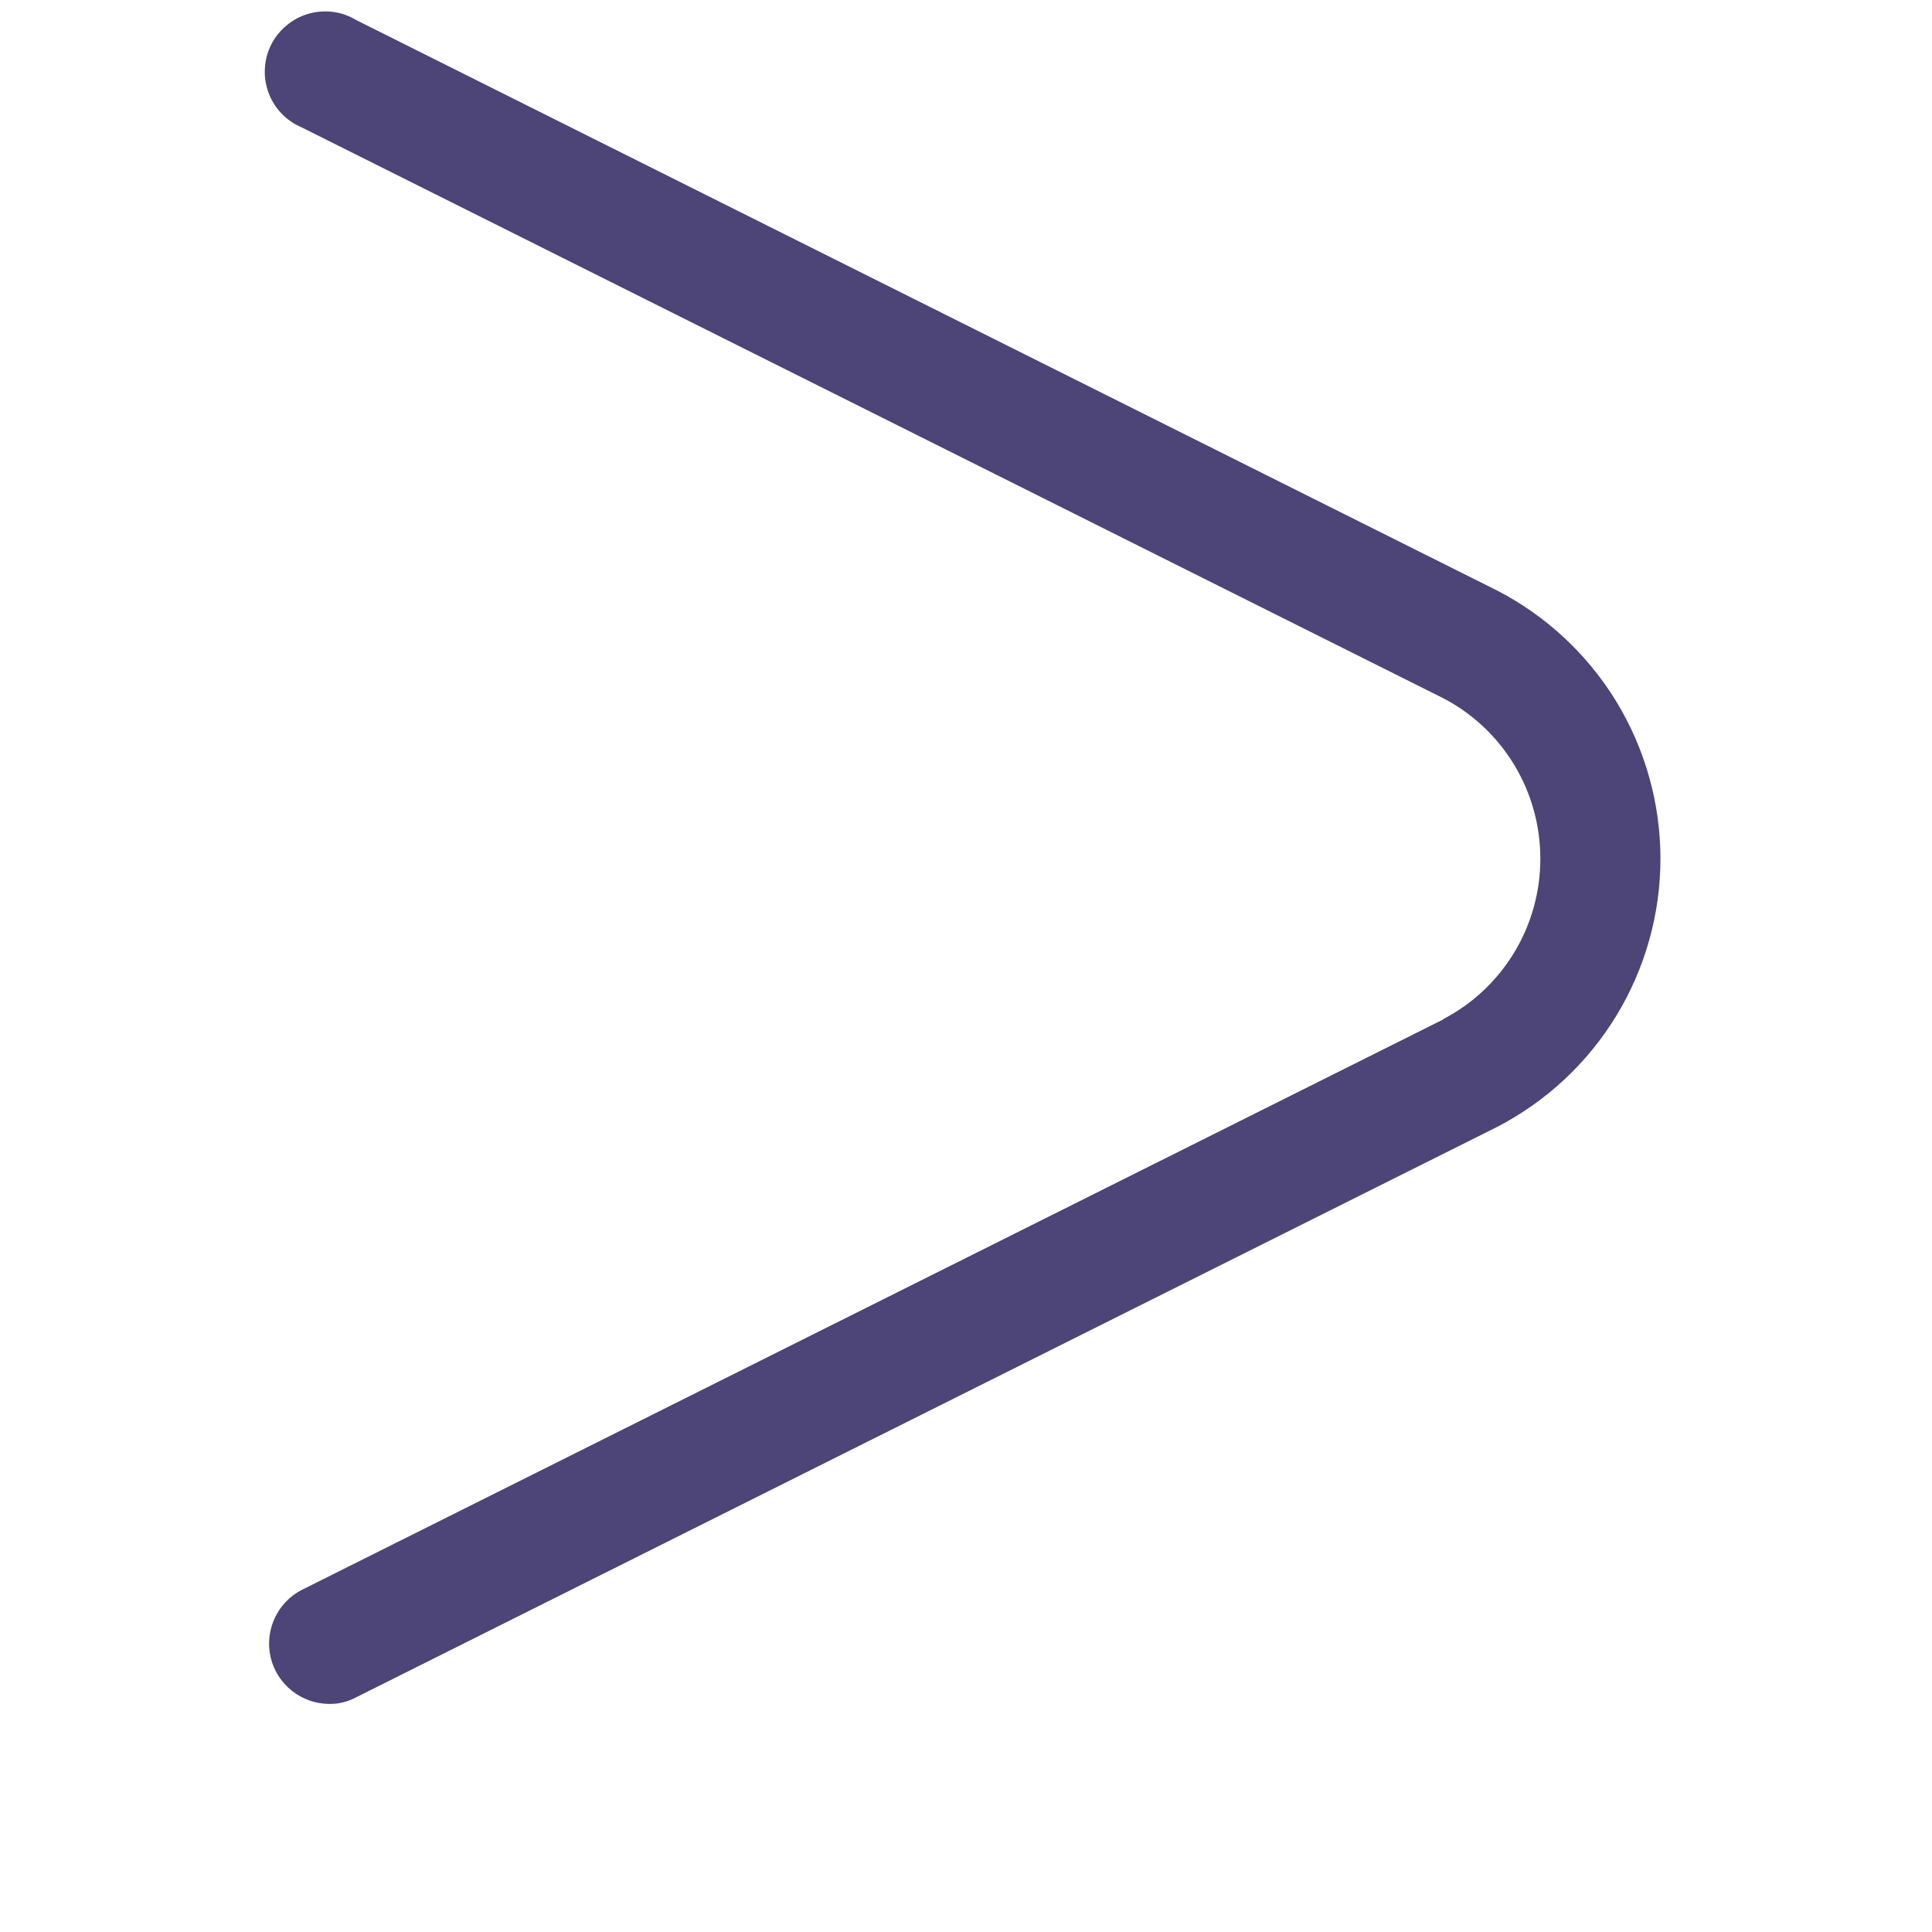 <svg width="18" height="18" viewBox="0 0 18 18" fill="none" xmlns="http://www.w3.org/2000/svg">
<path d="M13.45 9.496L2.813 14.812C2.701 14.869 2.611 14.963 2.559 15.077C2.506 15.192 2.493 15.32 2.522 15.443C2.551 15.565 2.621 15.675 2.72 15.753C2.818 15.831 2.94 15.874 3.066 15.875C3.154 15.877 3.242 15.855 3.319 15.813L13.951 10.498C14.408 10.261 14.792 9.902 15.06 9.462C15.328 9.021 15.47 8.516 15.47 8C15.47 7.485 15.328 6.979 15.06 6.538C14.792 6.098 14.408 5.74 13.951 5.503L3.319 0.187C3.253 0.147 3.179 0.121 3.103 0.111C3.026 0.101 2.948 0.107 2.874 0.128C2.799 0.15 2.73 0.186 2.671 0.236C2.611 0.285 2.562 0.346 2.527 0.415C2.492 0.484 2.472 0.56 2.468 0.637C2.463 0.714 2.475 0.791 2.502 0.864C2.529 0.937 2.57 1.003 2.624 1.059C2.677 1.114 2.742 1.158 2.813 1.188L13.444 6.504C13.718 6.646 13.947 6.861 14.107 7.125C14.267 7.389 14.351 7.692 14.351 8C14.351 8.309 14.267 8.611 14.107 8.875C13.947 9.139 13.718 9.354 13.444 9.496H13.45Z" fill="#4D4477"/>
</svg>
